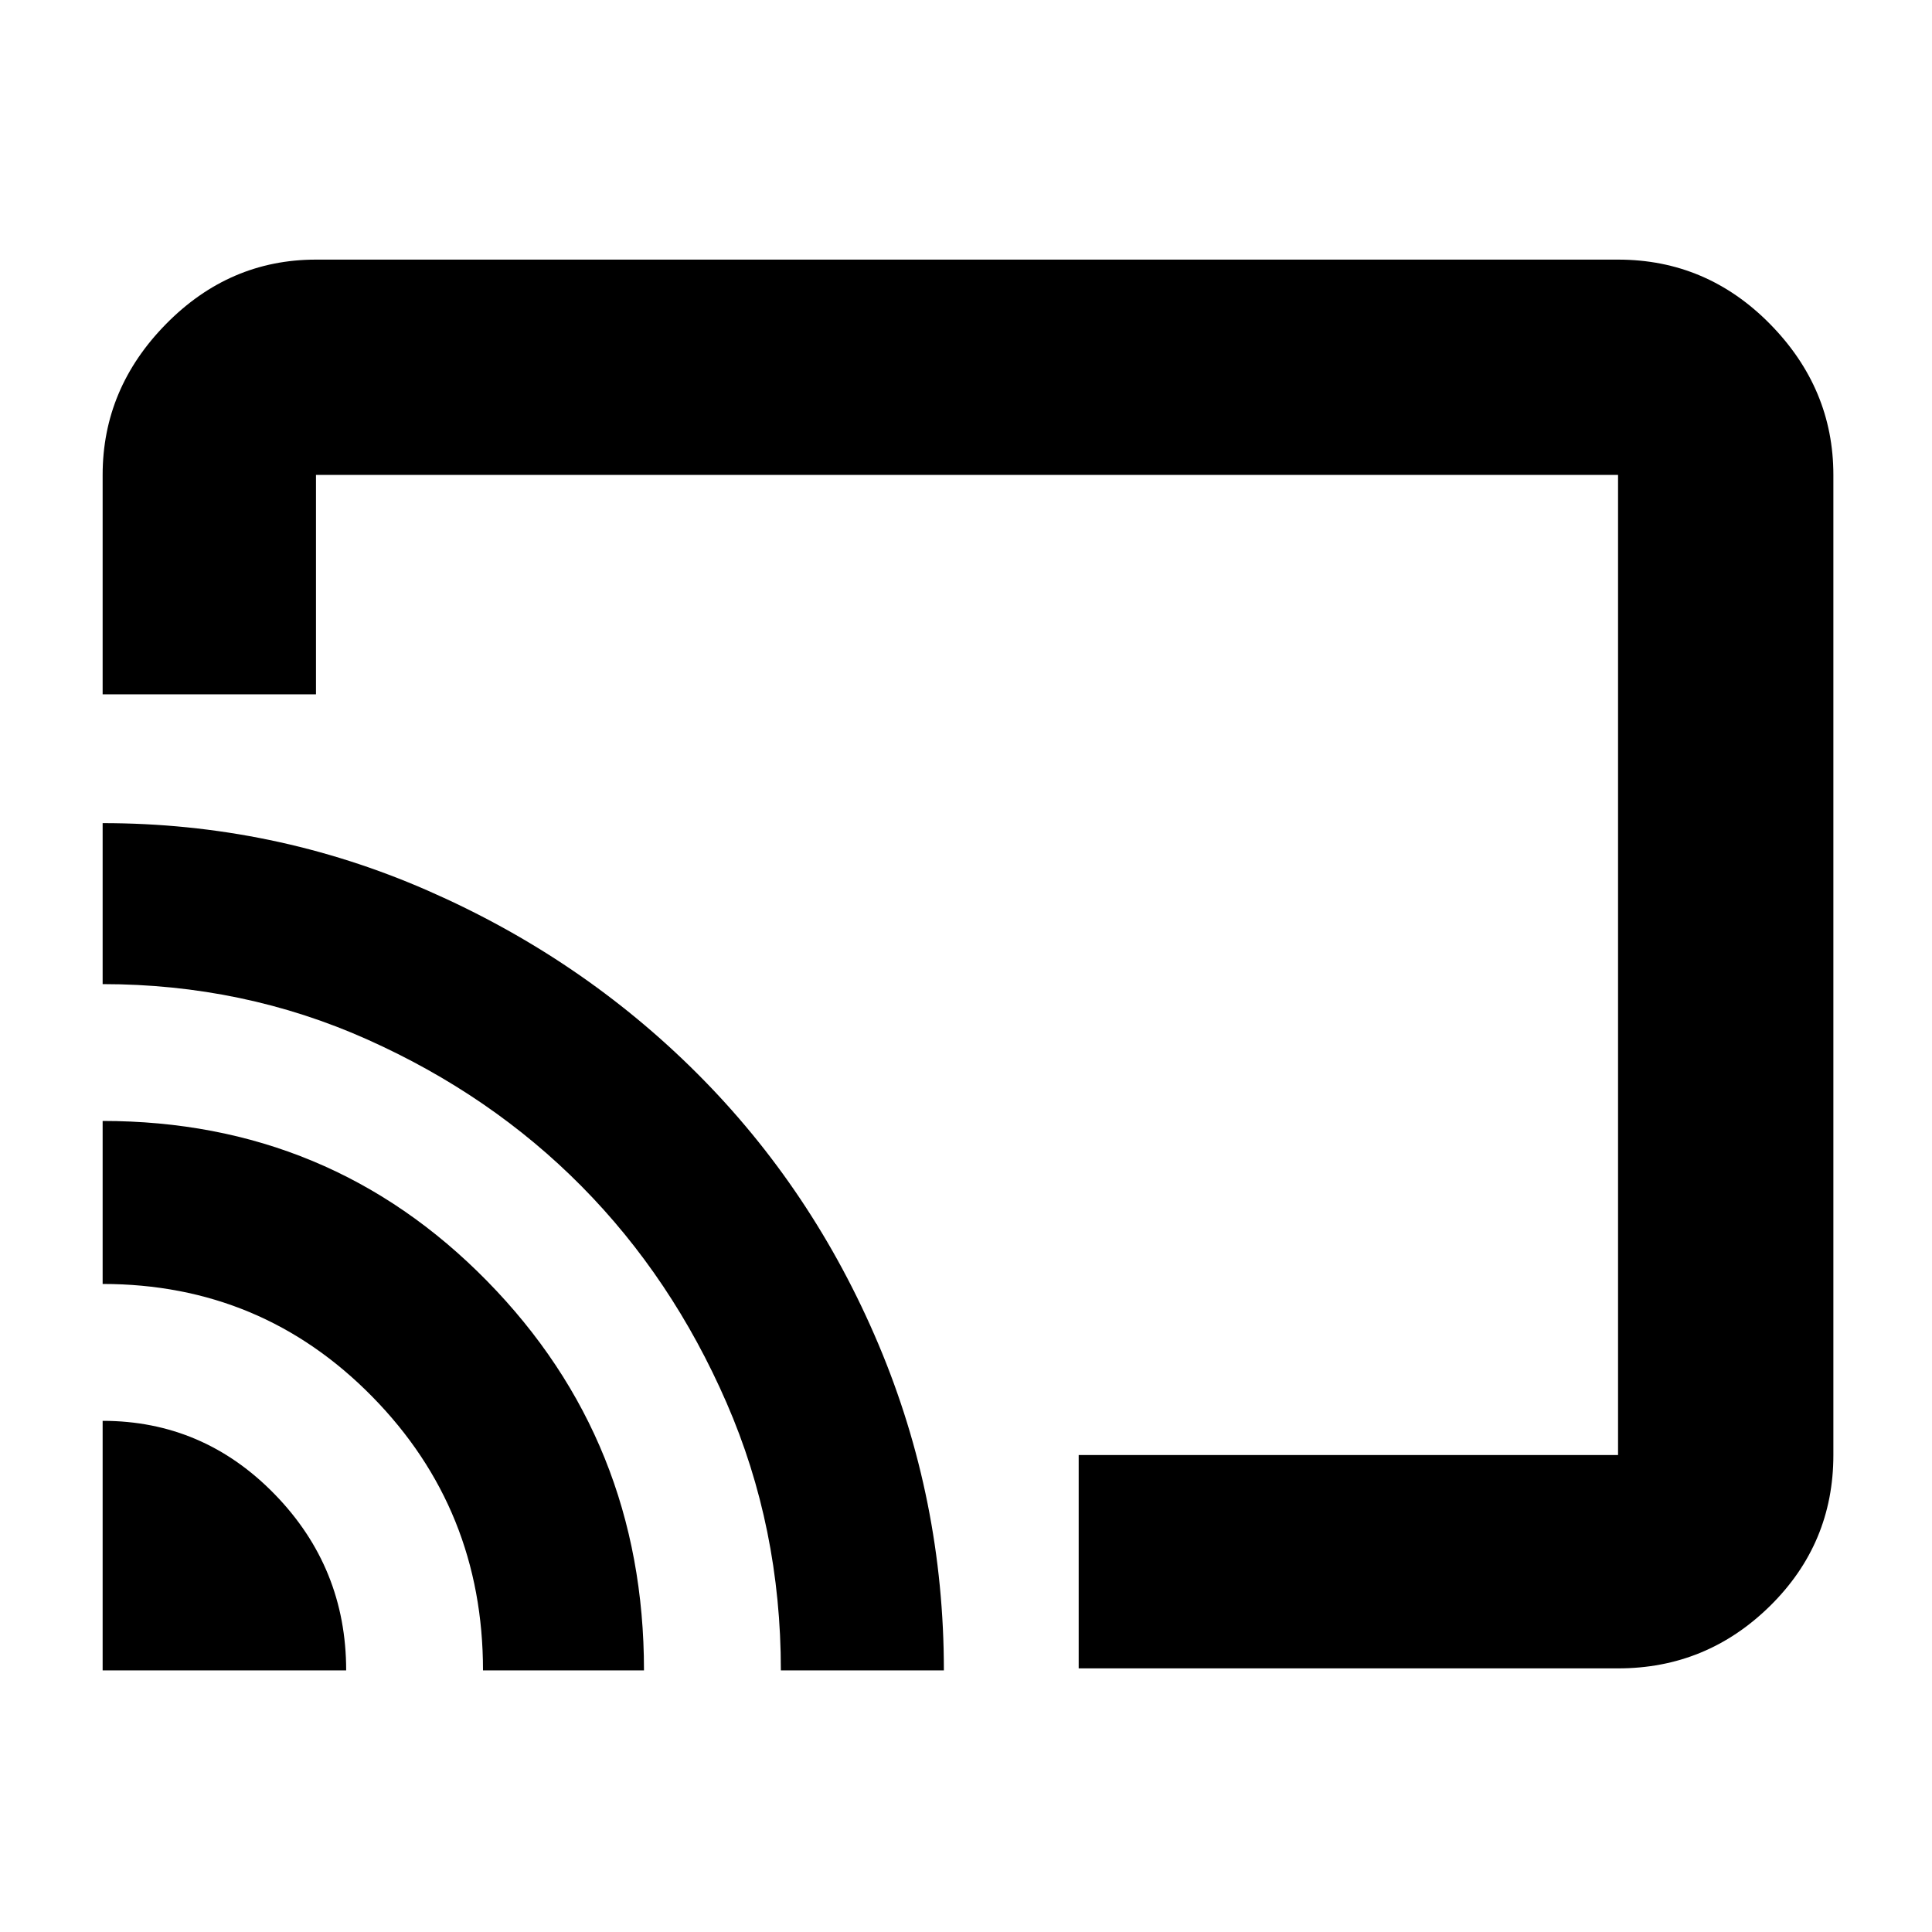 <svg xmlns="http://www.w3.org/2000/svg" height="40" width="40"><path d="M6.542 5.375H33.5Q35.333 5.375 36.646 6.708Q37.958 8.042 37.958 9.833V30.125Q37.958 31.958 36.646 33.25Q35.333 34.542 33.5 34.542H22.333V30.125H33.5Q33.5 30.125 33.5 30.125Q33.5 30.125 33.5 30.125V9.833Q33.5 9.833 33.5 9.833Q33.5 9.833 33.5 9.833H6.542Q6.542 9.833 6.542 9.833Q6.542 9.833 6.542 9.833V14.375H2.125V9.833Q2.125 8.042 3.438 6.708Q4.75 5.375 6.542 5.375ZM2.125 34.583H7.167Q7.167 32.458 5.688 30.938Q4.208 29.417 2.125 29.417ZM10 34.583H13.333Q13.333 29.833 10.083 26.521Q6.833 23.208 2.125 23.208V26.583Q5.417 26.583 7.708 28.917Q10 31.25 10 34.583ZM2.125 17.042V20.375Q5.042 20.375 7.604 21.521Q10.167 22.667 12.042 24.562Q13.917 26.458 15.042 29.042Q16.167 31.625 16.167 34.583H19.542Q19.542 31.042 18.188 27.833Q16.833 24.625 14.438 22.229Q12.042 19.833 8.854 18.438Q5.667 17.042 2.125 17.042ZM17.833 22.208Q17.833 22.208 17.833 22.208Q17.833 22.208 17.833 22.208Q17.833 22.208 17.833 22.208Q17.833 22.208 17.833 22.208Q17.833 22.208 17.833 22.208Q17.833 22.208 17.833 22.208Z"/></svg>